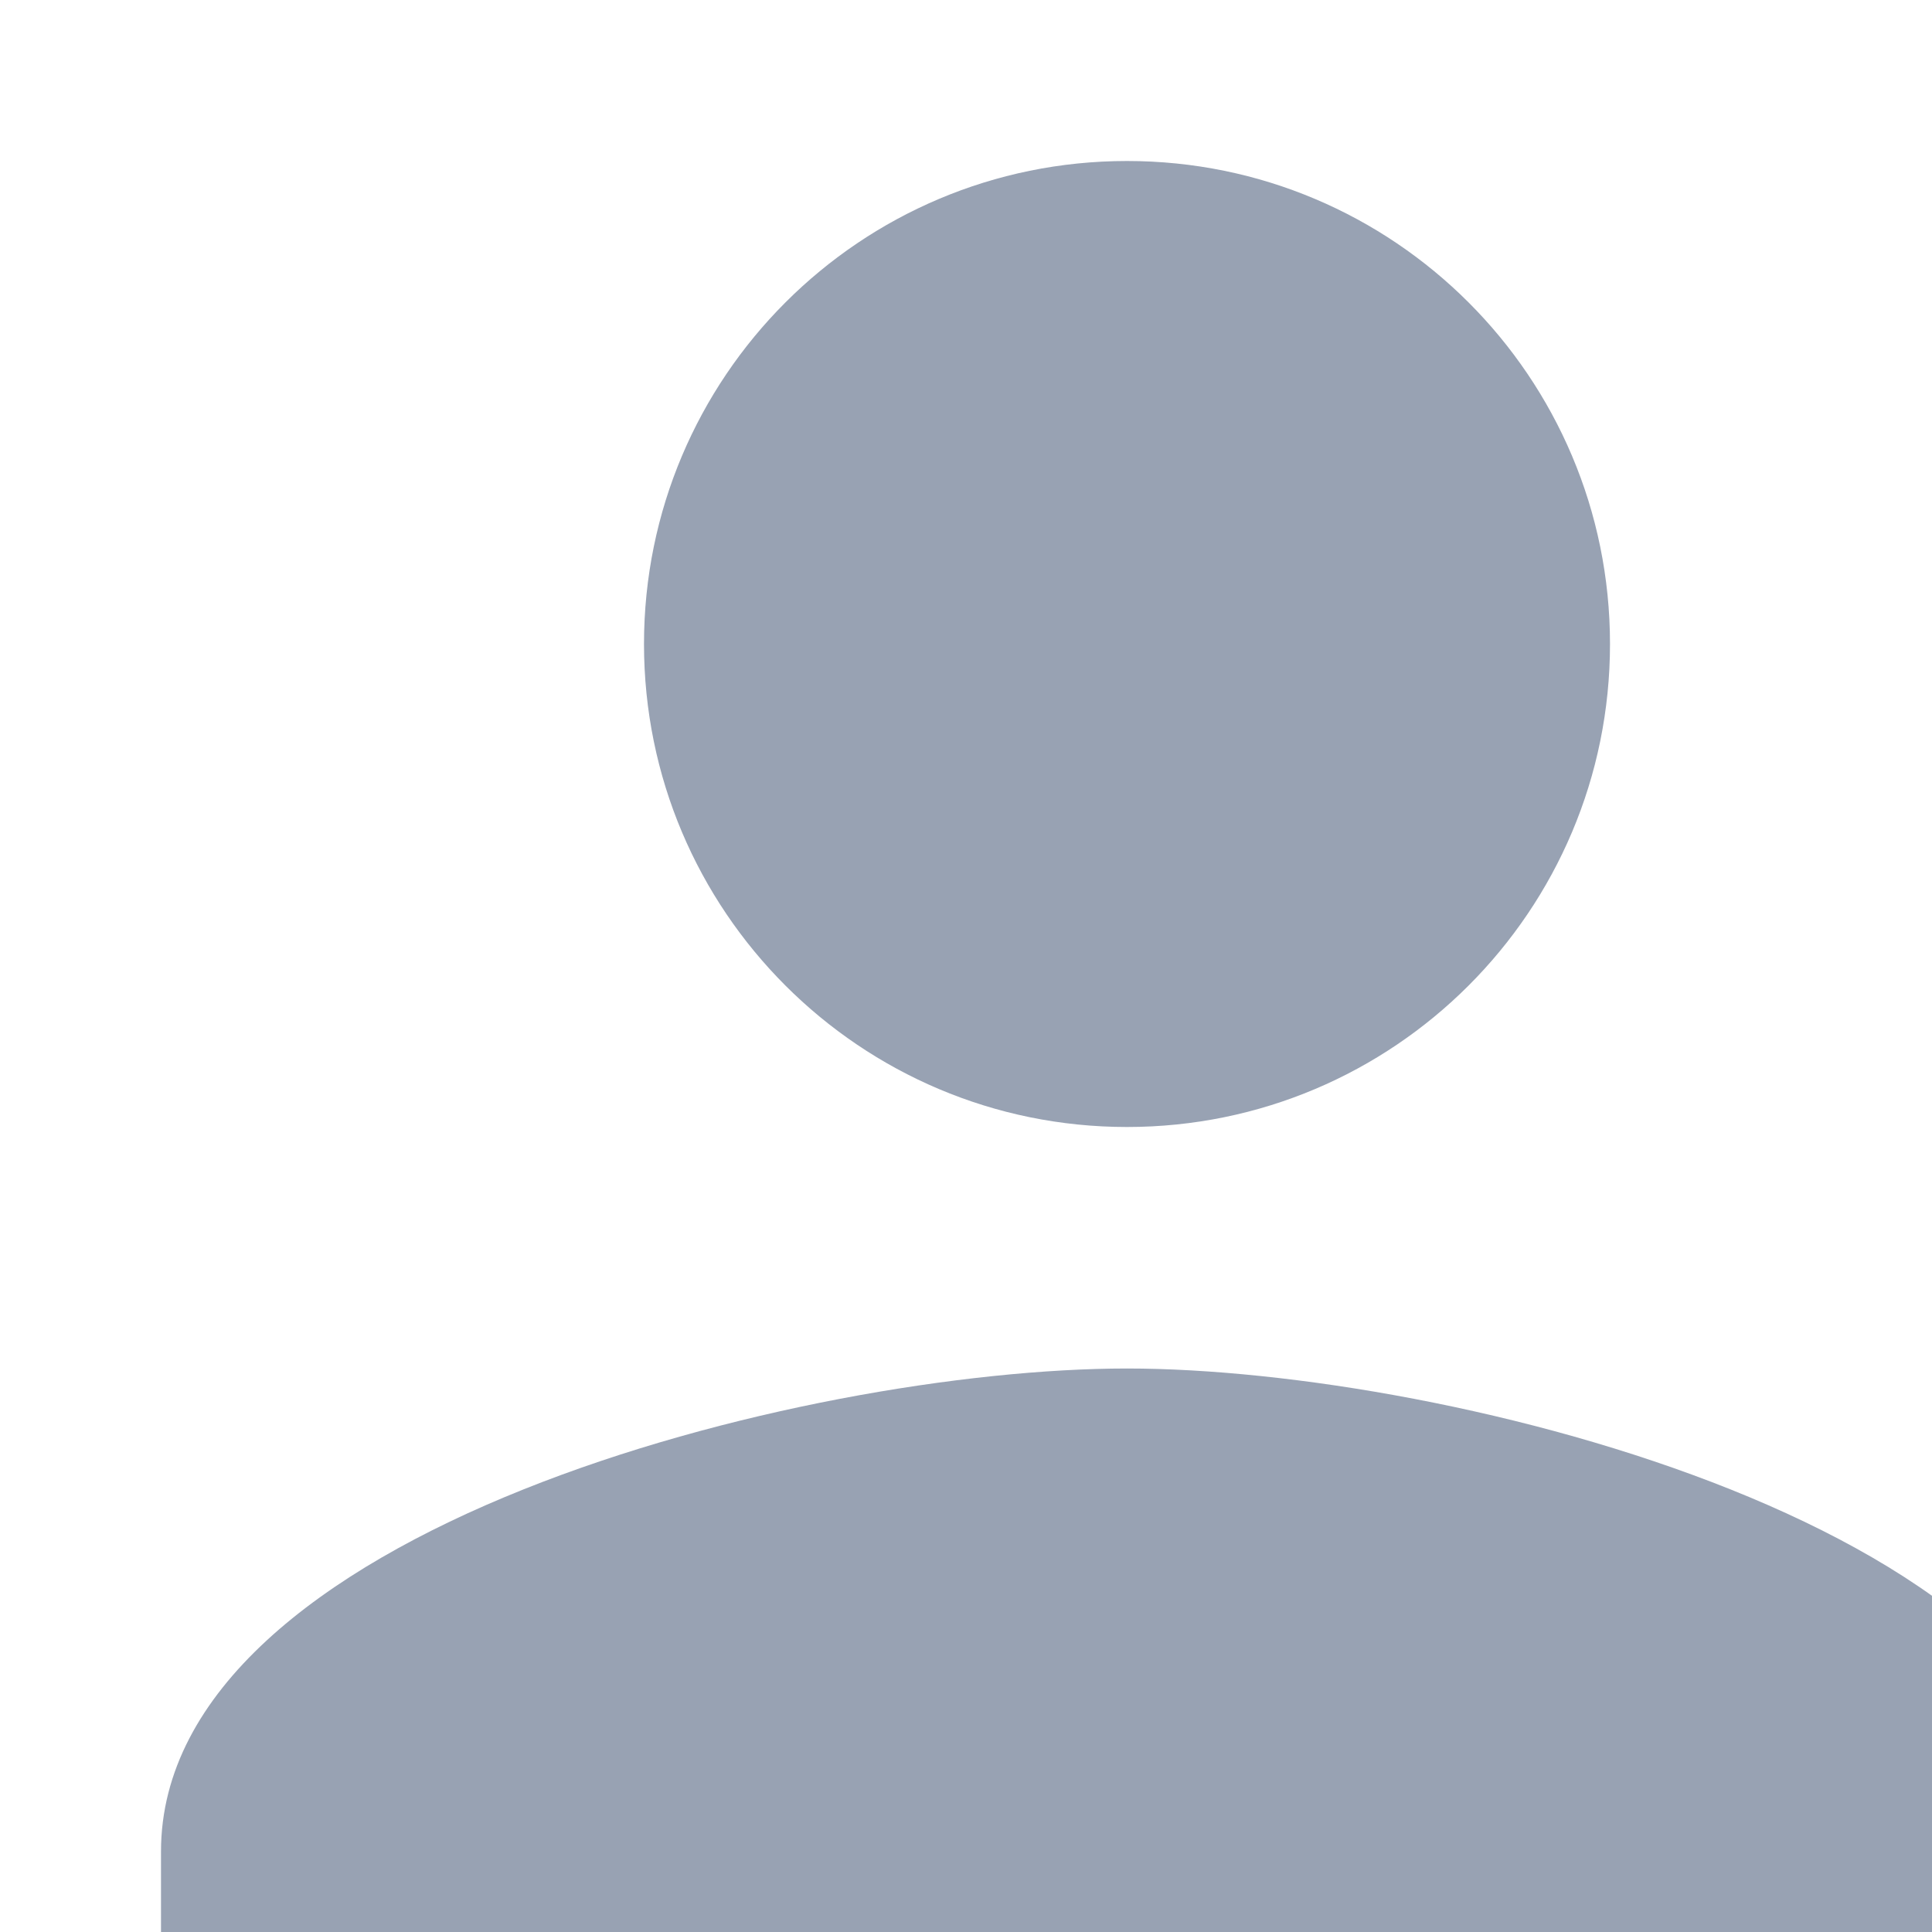 <svg width="48" height="48" viewBox="0 0 48 48" fill="none" xmlns="http://www.w3.org/2000/svg">
<g clip-path="url(#clip0_723_1588)">
<path d="M28 28C34.63 28 40 22.63 40 16C40 9.37 34.63 4 28 4C21.37 4 16 9.37 16 16C16 22.63 21.37 28 28 28ZM28 34C19.99 34 4 38.02 4 46V49C4 50.65 5.35 52 7 52H49C50.65 52 52 50.65 52 49V46C52 38.02 36.01 34 28 34Z" fill="#98A2B3"/>
</g>
<defs>
<clipPath id="clip0_723_1588">
<rect width="48" height="48" fill="white"/>
</clipPath>
</defs>
</svg>

